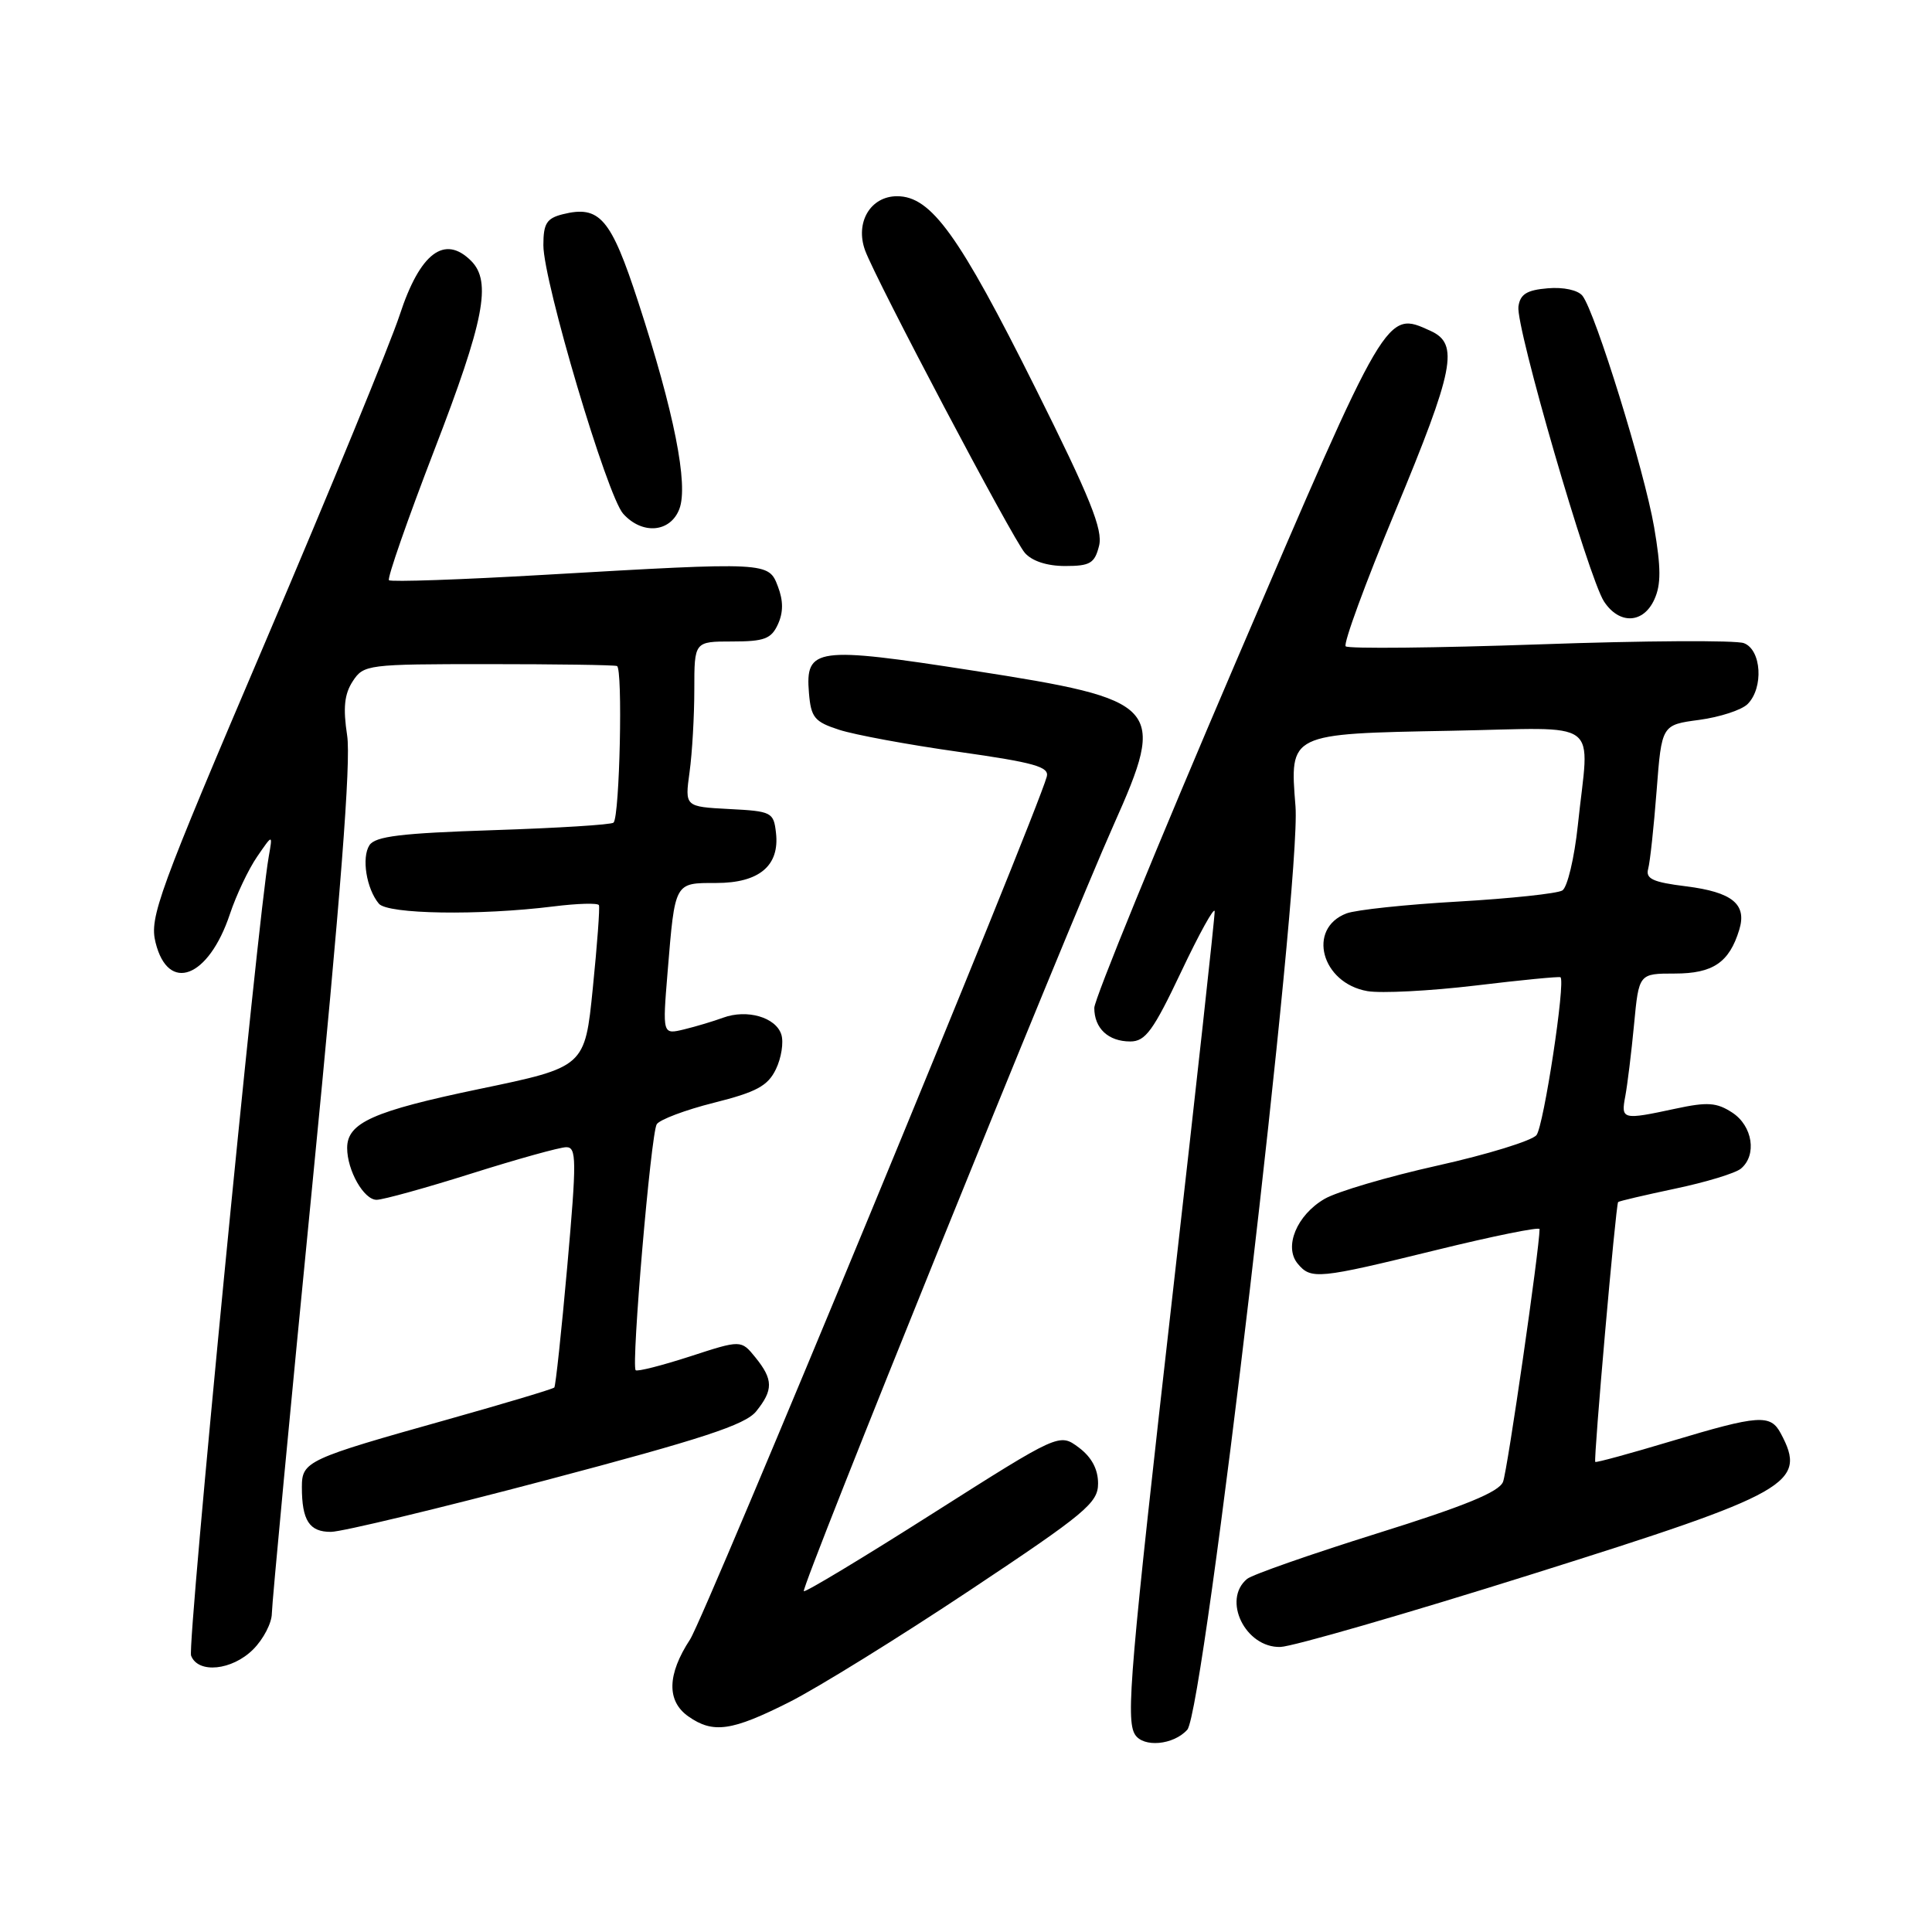 <?xml version="1.0" encoding="UTF-8" standalone="no"?>
<!DOCTYPE svg PUBLIC "-//W3C//DTD SVG 1.1//EN" "http://www.w3.org/Graphics/SVG/1.1/DTD/svg11.dtd" >
<svg xmlns="http://www.w3.org/2000/svg" xmlns:xlink="http://www.w3.org/1999/xlink" version="1.1" viewBox="0 0 256 256">
 <g >
 <path fill="currentColor"
d=" M 157.32 229.20 C 159.55 226.73 172.44 116.78 171.66 106.85 C 170.89 97.15 170.72 97.23 192.25 96.83 C 212.65 96.45 210.58 94.91 209.07 109.37 C 208.61 113.69 207.69 117.57 207.02 117.99 C 206.35 118.40 200.15 119.06 193.24 119.46 C 186.33 119.85 179.66 120.56 178.42 121.03 C 173.15 123.04 175.09 130.27 181.19 131.33 C 183.01 131.64 189.45 131.31 195.50 130.59 C 201.55 129.86 206.62 129.37 206.77 129.49 C 207.47 130.05 204.55 149.22 203.59 150.41 C 202.99 151.15 197.10 152.97 190.50 154.44 C 183.90 155.91 177.15 157.90 175.51 158.86 C 171.83 161.00 170.09 165.20 171.95 167.44 C 173.72 169.57 174.65 169.48 190.30 165.64 C 197.83 163.79 204.00 162.54 204.00 162.86 C 204.00 165.40 199.74 194.90 199.16 196.35 C 198.63 197.70 194.08 199.56 182.46 203.19 C 173.68 205.94 165.94 208.65 165.25 209.21 C 161.90 211.98 165.02 218.36 169.66 218.23 C 171.28 218.18 186.31 213.84 203.06 208.57 C 237.27 197.81 239.50 196.55 235.96 189.93 C 234.59 187.37 233.08 187.47 221.46 190.96 C 216.03 192.59 211.50 193.83 211.38 193.71 C 211.13 193.46 214.10 159.60 214.41 159.28 C 214.52 159.15 217.93 158.36 221.98 157.50 C 226.03 156.65 229.95 155.46 230.68 154.85 C 232.83 153.06 232.24 149.20 229.54 147.43 C 227.47 146.08 226.26 145.99 221.99 146.91 C 214.96 148.42 214.77 148.37 215.36 145.25 C 215.64 143.74 216.17 139.46 216.52 135.75 C 217.16 129.00 217.16 129.00 221.92 129.00 C 226.98 129.00 229.14 127.53 230.46 123.20 C 231.50 119.81 229.54 118.21 223.40 117.44 C 219.01 116.90 218.03 116.44 218.39 115.13 C 218.64 114.23 219.14 109.57 219.51 104.77 C 220.18 96.05 220.18 96.05 225.15 95.39 C 227.89 95.02 230.78 94.08 231.57 93.29 C 233.71 91.14 233.41 86.09 231.07 85.22 C 230.01 84.82 217.85 84.89 204.03 85.38 C 190.22 85.86 178.64 85.98 178.31 85.64 C 177.97 85.30 180.92 77.26 184.87 67.76 C 192.71 48.89 193.36 45.58 189.57 43.85 C 183.65 41.15 183.87 40.78 163.75 87.73 C 153.43 111.81 145.00 132.42 145.00 133.55 C 145.00 136.27 146.86 138.00 149.77 138.00 C 151.77 138.00 152.81 136.58 156.52 128.75 C 158.93 123.66 160.92 120.07 160.95 120.76 C 160.98 121.45 158.51 143.95 155.46 170.76 C 149.74 221.13 149.16 227.84 150.39 229.83 C 151.49 231.59 155.48 231.24 157.32 229.20 Z  M 104.62 225.52 C 108.40 223.61 119.15 216.95 128.50 210.73 C 143.88 200.50 145.50 199.14 145.50 196.57 C 145.50 194.67 144.64 193.07 142.94 191.80 C 140.37 189.89 140.37 189.89 123.61 200.53 C 114.39 206.39 106.69 211.03 106.51 210.84 C 106.08 210.42 141.27 123.41 147.57 109.29 C 154.62 93.50 153.92 92.74 128.88 88.85 C 108.13 85.62 106.69 85.82 107.19 91.82 C 107.46 95.08 107.92 95.64 111.19 96.70 C 113.21 97.36 120.33 98.68 127.01 99.62 C 137.10 101.05 139.07 101.61 138.70 102.92 C 137.19 108.34 93.42 214.19 91.44 217.23 C 88.39 221.89 88.32 225.41 91.22 227.44 C 94.50 229.74 96.97 229.38 104.62 225.52 Z  M 33.55 218.55 C 34.90 217.20 36.01 215.06 36.02 213.80 C 36.03 212.53 38.44 186.95 41.39 156.95 C 45.12 118.94 46.52 100.90 46.00 97.47 C 45.44 93.79 45.63 91.98 46.74 90.27 C 48.19 88.06 48.67 88.00 64.62 88.00 C 73.63 88.00 81.34 88.11 81.75 88.25 C 82.54 88.51 82.12 108.14 81.30 109.00 C 81.05 109.28 73.88 109.72 65.38 110.00 C 53.14 110.40 49.72 110.81 48.95 112.00 C 47.89 113.64 48.55 117.76 50.20 119.74 C 51.36 121.14 63.50 121.33 73.31 120.11 C 76.50 119.71 79.23 119.63 79.36 119.94 C 79.50 120.25 79.13 125.20 78.55 130.94 C 77.50 141.39 77.50 141.39 63.50 144.30 C 49.45 147.23 46.00 148.77 46.00 152.11 C 46.00 155.10 48.22 159.00 49.91 158.98 C 50.78 158.97 56.45 157.40 62.50 155.49 C 68.55 153.58 74.19 152.01 75.03 152.01 C 76.40 152.00 76.42 153.66 75.17 167.75 C 74.40 176.41 73.62 183.66 73.45 183.85 C 73.27 184.05 66.91 185.95 59.31 188.09 C 40.67 193.32 40.00 193.63 40.00 197.04 C 40.00 201.47 40.99 203.00 43.86 202.98 C 45.31 202.97 58.17 199.88 72.44 196.11 C 93.07 190.66 98.74 188.80 100.19 187.02 C 102.48 184.18 102.47 182.80 100.10 179.87 C 98.20 177.53 98.20 177.53 91.41 179.74 C 87.67 180.95 84.44 181.77 84.23 181.56 C 83.62 180.95 86.25 150.21 87.02 148.97 C 87.40 148.36 90.81 147.07 94.60 146.12 C 100.25 144.70 101.74 143.89 102.81 141.68 C 103.53 140.19 103.86 138.12 103.53 137.08 C 102.80 134.79 98.98 133.69 95.82 134.85 C 94.54 135.32 92.21 136.02 90.64 136.40 C 87.78 137.09 87.78 137.09 88.46 128.80 C 89.45 116.80 89.34 117.00 94.91 117.00 C 100.60 117.00 103.33 114.71 102.82 110.34 C 102.51 107.62 102.25 107.49 96.62 107.20 C 90.74 106.89 90.74 106.89 91.37 102.31 C 91.72 99.78 92.00 94.86 92.00 91.36 C 92.00 85.00 92.00 85.00 97.02 85.00 C 101.28 85.00 102.20 84.65 103.08 82.72 C 103.80 81.15 103.80 79.60 103.08 77.72 C 101.84 74.45 101.84 74.45 72.25 76.16 C 61.12 76.81 51.80 77.13 51.54 76.88 C 51.29 76.62 53.99 68.88 57.54 59.66 C 64.17 42.48 65.17 37.32 62.43 34.57 C 58.91 31.05 55.65 33.51 52.96 41.74 C 51.74 45.46 43.77 64.87 35.23 84.89 C 20.93 118.41 19.78 121.56 20.61 124.88 C 22.28 131.64 27.63 129.61 30.46 121.13 C 31.31 118.58 32.94 115.15 34.08 113.50 C 36.14 110.50 36.14 110.50 35.61 113.50 C 34.12 121.91 24.78 217.99 25.32 219.38 C 26.24 221.80 30.75 221.35 33.55 218.55 Z  M 219.21 79.43 C 220.11 77.46 220.10 75.22 219.18 69.85 C 217.90 62.40 211.39 41.38 209.69 39.20 C 209.10 38.44 207.17 38.02 205.09 38.20 C 202.31 38.43 201.43 38.98 201.20 40.62 C 200.82 43.27 210.49 76.57 212.54 79.70 C 214.56 82.78 217.75 82.65 219.21 79.43 Z  M 145.63 72.33 C 146.17 70.20 144.47 65.98 137.20 51.42 C 127.05 31.09 123.38 26.00 118.87 26.00 C 115.34 26.00 113.28 29.48 114.63 33.18 C 116.07 37.11 134.16 71.37 135.79 73.25 C 136.74 74.35 138.74 75.00 141.14 75.00 C 144.45 75.00 145.05 74.64 145.63 72.33 Z  M 90.02 67.44 C 91.24 64.24 89.32 54.58 84.57 40.02 C 80.94 28.88 79.46 27.17 74.56 28.39 C 72.43 28.93 72.00 29.62 72.00 32.50 C 72.00 37.29 80.45 65.74 82.58 68.08 C 85.11 70.89 88.83 70.56 90.02 67.44 Z "/>
</g>
</svg>